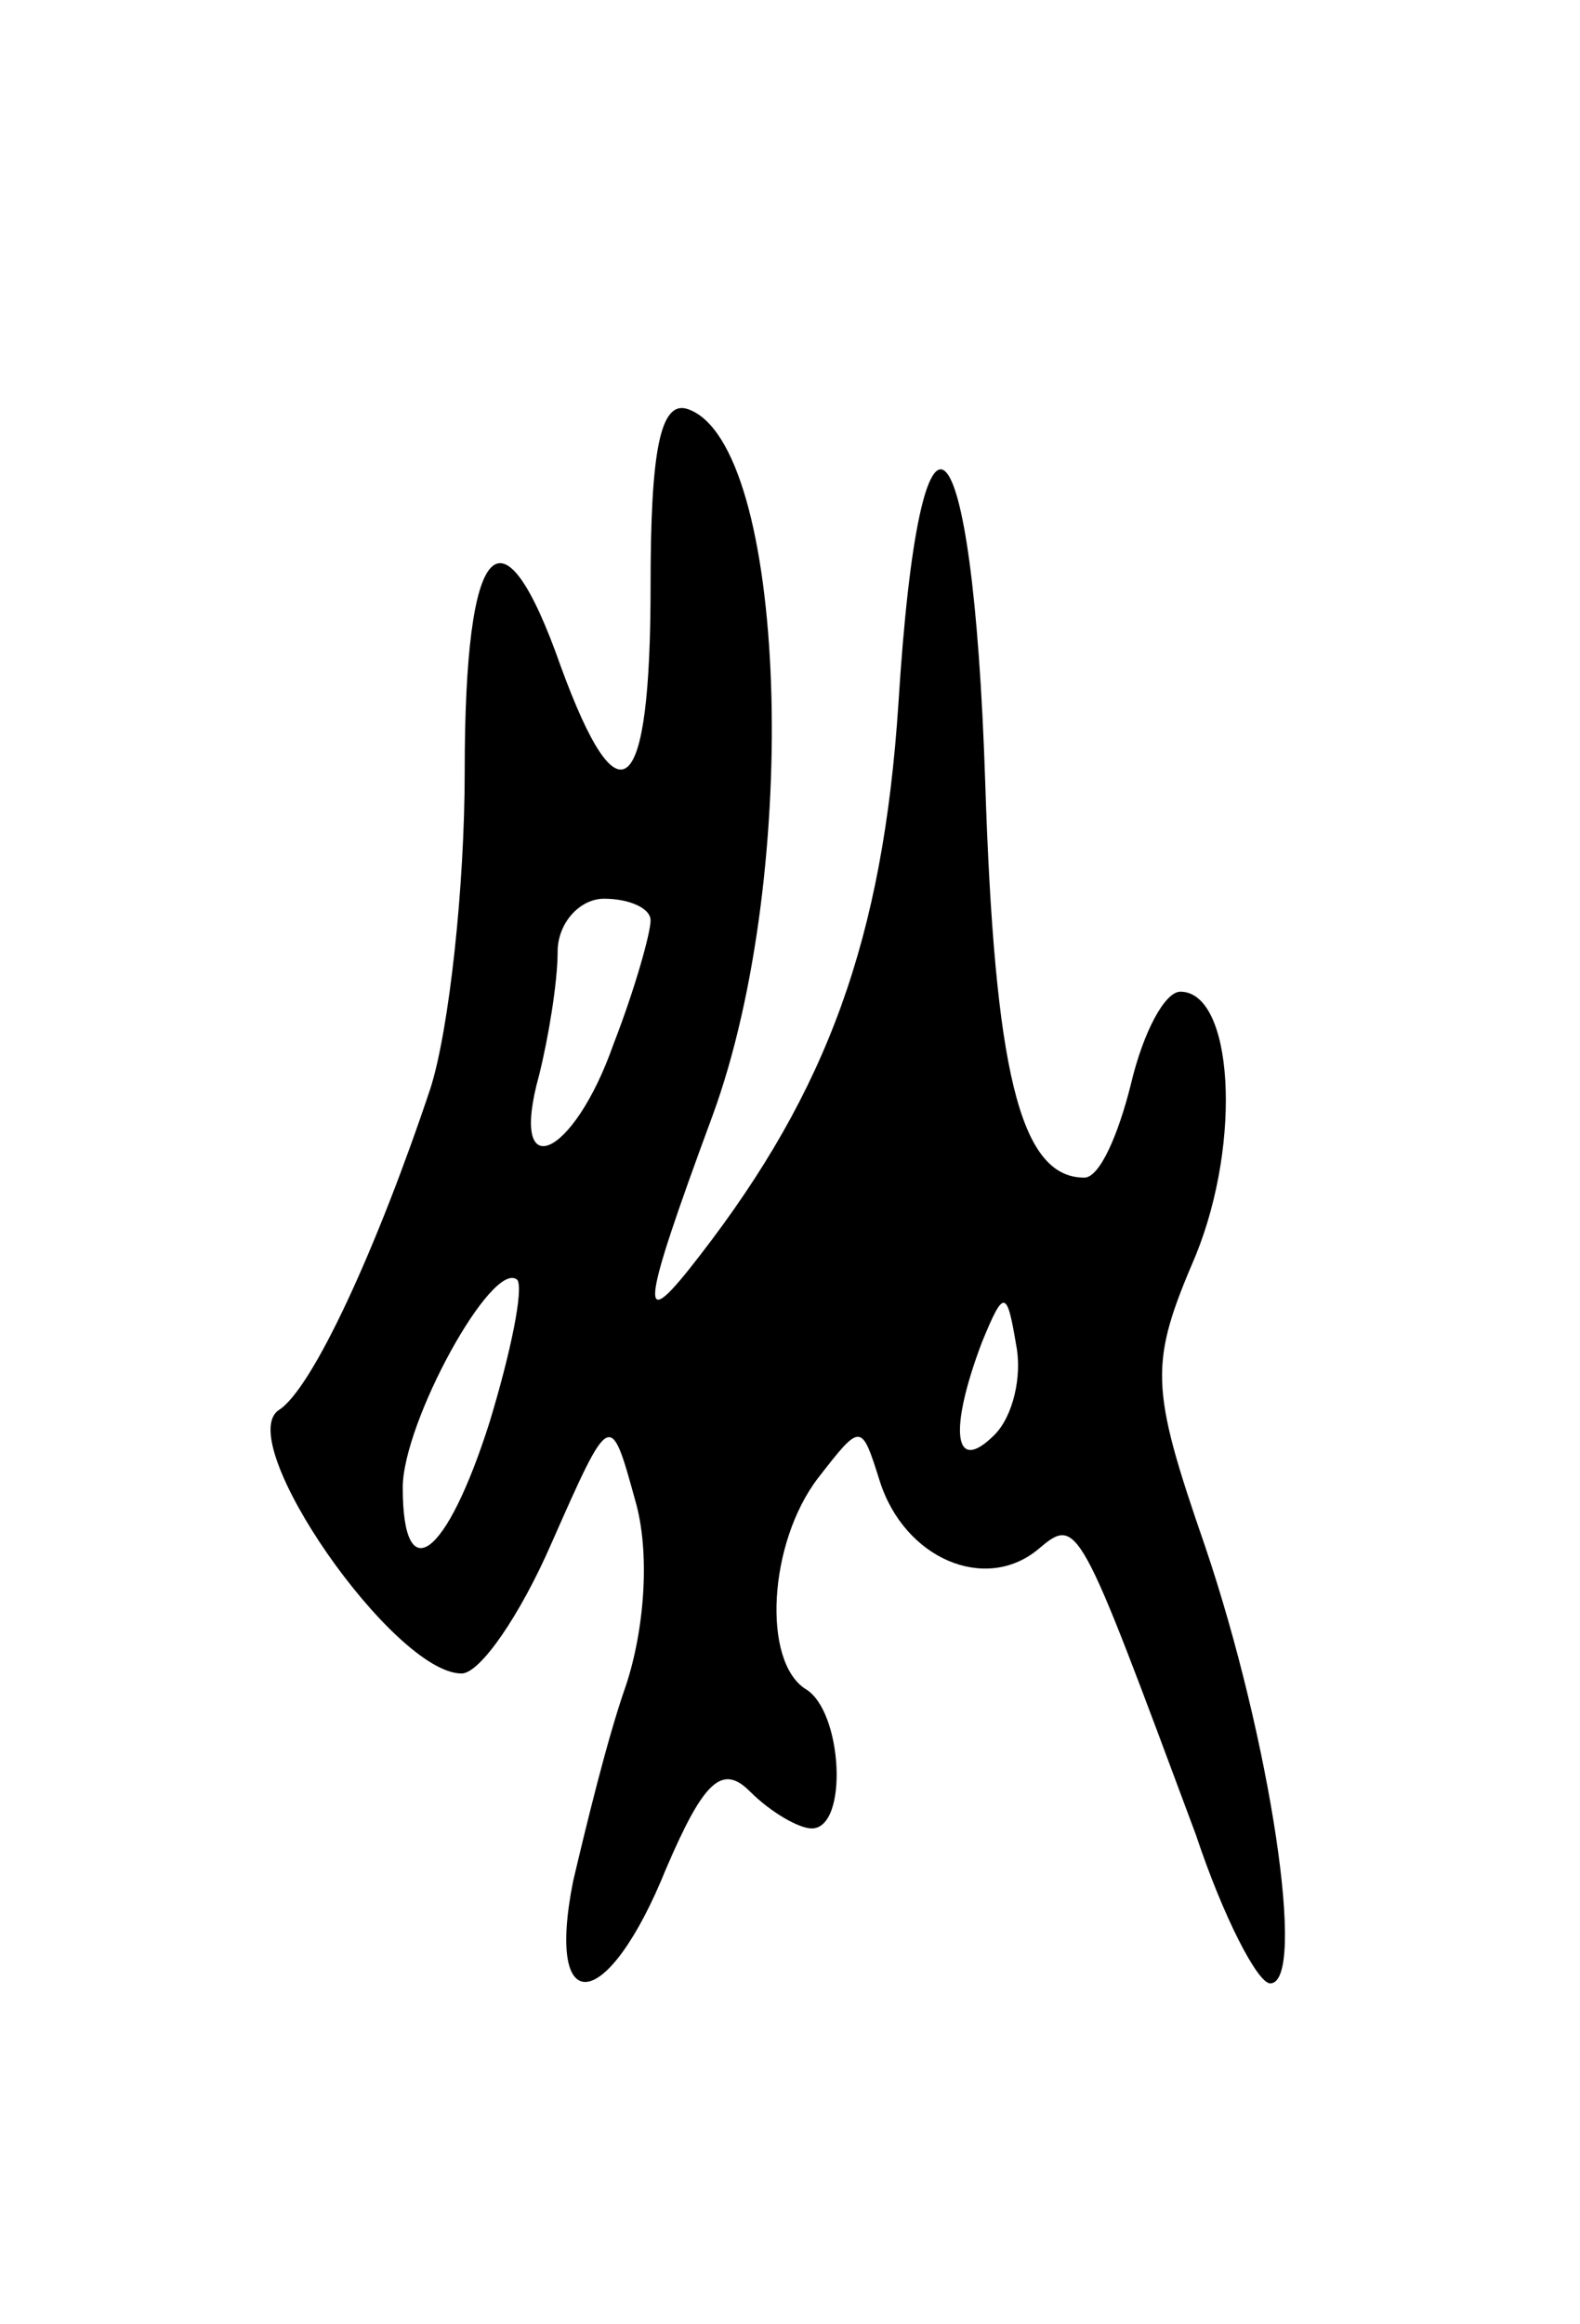 <svg version="1.0" xmlns="http://www.w3.org/2000/svg"
 width="51pt" height="75pt" viewBox="0 0 51 75"
 preserveAspectRatio="xMidYMid meet">
<g transform="translate(0,75) scale(0.1,-0.1)"
fill="#000000" stroke="none">
<path d="M210 561 c0 -69 -10 -78 -29 -26 -19 54 -31 42 -31 -34 0 -37 -5 -83
-11 -102 -17 -51 -38 -97 -49 -104 -15 -10 37 -85 59 -85 6 0 19 19 29 42 19
43 19 43 27 14 5 -17 3 -42 -3 -60 -6 -17 -13 -46 -17 -63 -9 -45 11 -43 30 4
12 28 18 34 27 25 7 -7 16 -12 20 -12 12 0 10 38 -2 45 -14 9 -12 47 4 68 14
18 14 18 20 -1 8 -25 34 -36 51 -22 13 11 13 10 51 -92 9 -27 20 -48 24 -48
12 0 0 79 -21 141 -18 52 -18 59 -3 94 15 37 12 85 -5 85 -5 0 -12 -13 -16
-30 -4 -16 -10 -30 -15 -30 -21 0 -29 35 -32 128 -4 121 -21 137 -28 25 -5
-76 -23 -125 -64 -178 -20 -26 -20 -20 4 45 29 79 24 217 -8 228 -9 3 -12 -14
-12 -57z m0 -108 c0 -4 -5 -22 -12 -40 -13 -37 -34 -46 -24 -10 3 12 6 30 6
40 0 9 7 17 15 17 8 0 15 -3 15 -7z m-52 -162 c-14 -44 -28 -54 -28 -21 0 21
29 74 37 67 2 -3 -2 -23 -9 -46z m163 -4 c-13 -13 -15 1 -4 30 7 17 8 17 11
-1 2 -10 -1 -23 -7 -29z"/>
</g>
</svg>
